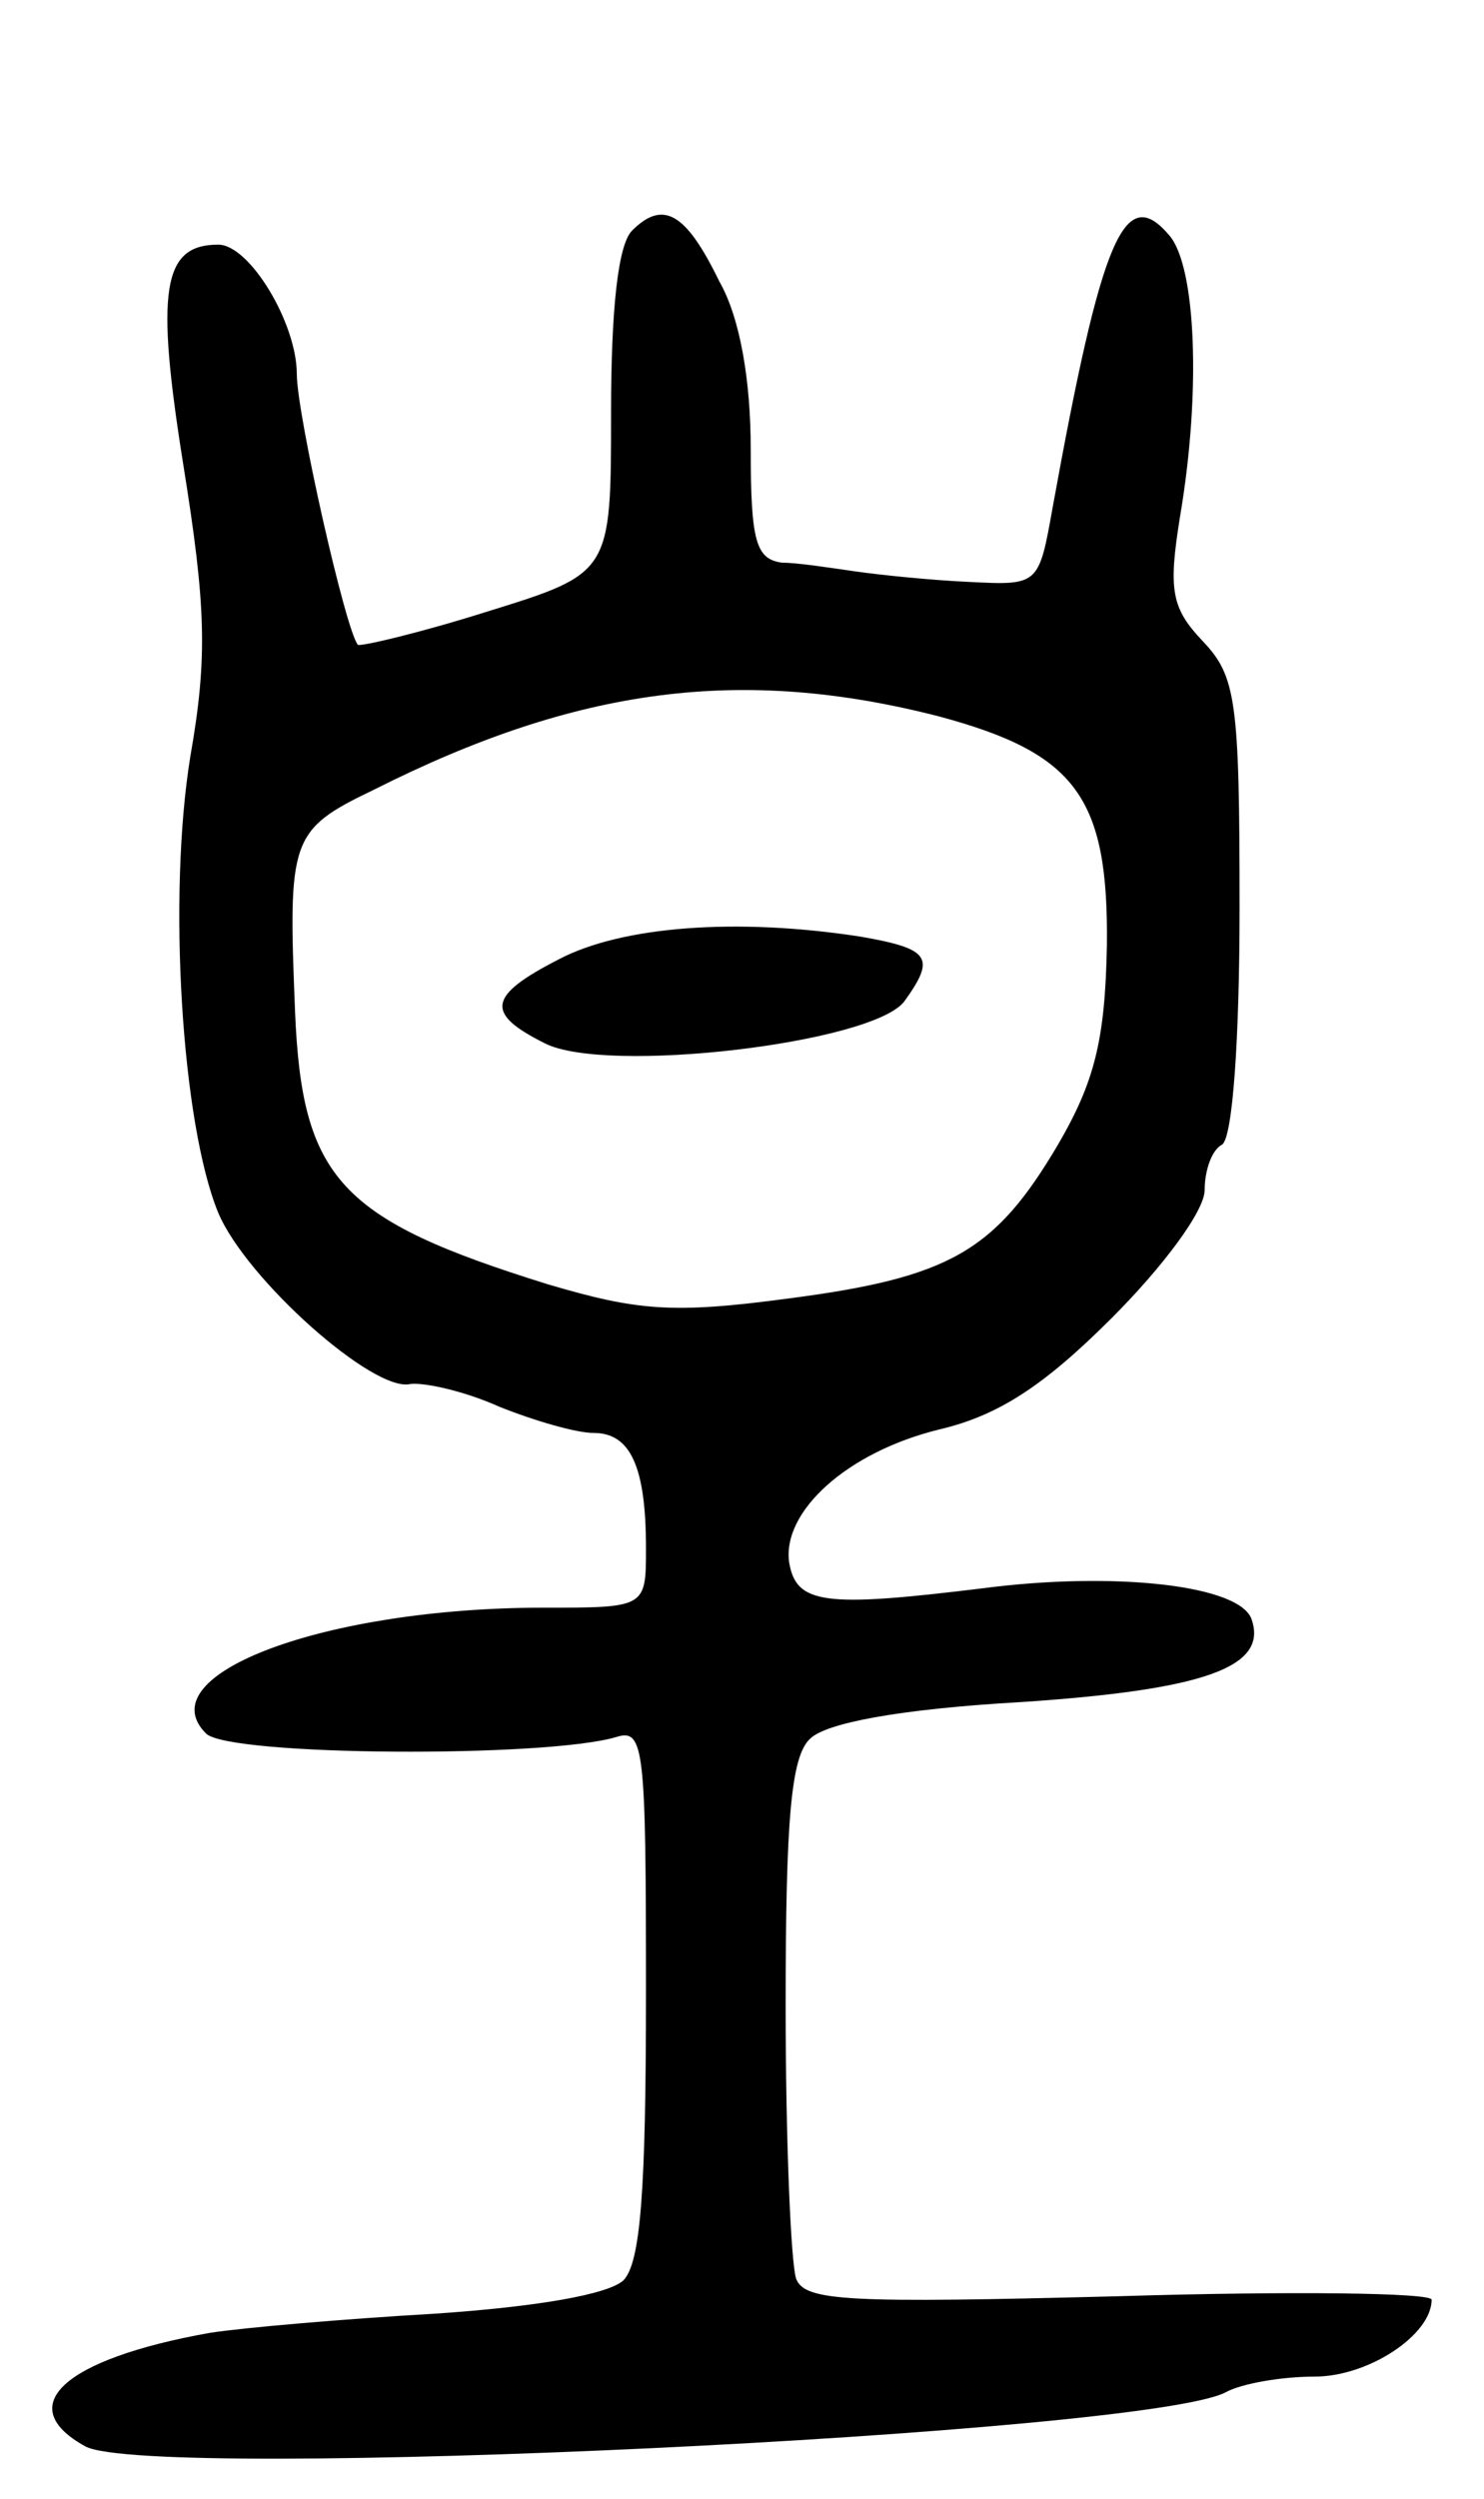 <svg version="1.0" xmlns="http://www.w3.org/2000/svg"
 width="85pt" height="143pt" viewBox="0 0 85 143"
 preserveAspectRatio="xMidYMid meet">
<g transform="translate(0,143) scale(0.1,-0.1)"
fill="#000000" stroke="none">
<path d="M362 1298 c-8 -8 -12 -45 -12 -104 0 -92 0 -92 -71 -114 -38 -12 -72
-20 -74 -19 -7 8 -35 132 -35 155 0 29 -27 74 -45 74 -32 0 -36 -26 -20 -126
13 -81 14 -110 4 -167 -13 -80 -5 -210 16 -261 16 -38 89 -103 110 -98 8 1 31
-4 51 -13 20 -8 44 -15 54 -15 21 0 30 -19 30 -66 0 -34 0 -34 -59 -34 -124 0
-227 -38 -193 -72 13 -13 195 -14 235 -2 16 5 17 -6 17 -146 0 -113 -3 -155
-13 -165 -9 -8 -49 -15 -108 -19 -52 -3 -110 -8 -129 -11 -84 -15 -113 -42
-71 -65 38 -20 607 7 653 31 9 5 32 9 51 9 31 0 67 24 67 44 0 4 -81 5 -179 2
-155 -4 -180 -3 -185 10 -3 9 -6 79 -6 156 0 106 3 143 14 153 9 9 51 17 121
21 105 7 141 20 132 47 -6 20 -79 28 -155 18 -90 -11 -106 -9 -110 15 -4 29
33 63 86 76 34 8 60 25 99 64 29 29 53 61 53 73 0 11 4 23 10 26 6 4 10 60 10
136 0 118 -2 132 -21 152 -18 19 -20 29 -13 72 12 71 9 142 -6 160 -26 31 -39
-1 -67 -155 -8 -45 -8 -45 -48 -43 -22 1 -51 4 -65 6 -14 2 -33 5 -42 5 -15 2
-18 12 -18 65 0 39 -6 75 -18 96 -19 39 -32 47 -50 29z m176 -278 c78 -21 97
-46 96 -131 -1 -54 -7 -78 -28 -114 -36 -61 -62 -76 -154 -88 -67 -9 -87 -7
-138 8 -119 37 -141 60 -145 156 -4 99 -3 104 45 127 117 59 211 71 324 42z"/>
<path d="M320 881 c-41 -21 -42 -31 -8 -48 35 -18 188 0 206 24 18 25 15 30
-25 37 -71 11 -137 6 -173 -13z"/>
</g>
</svg>
